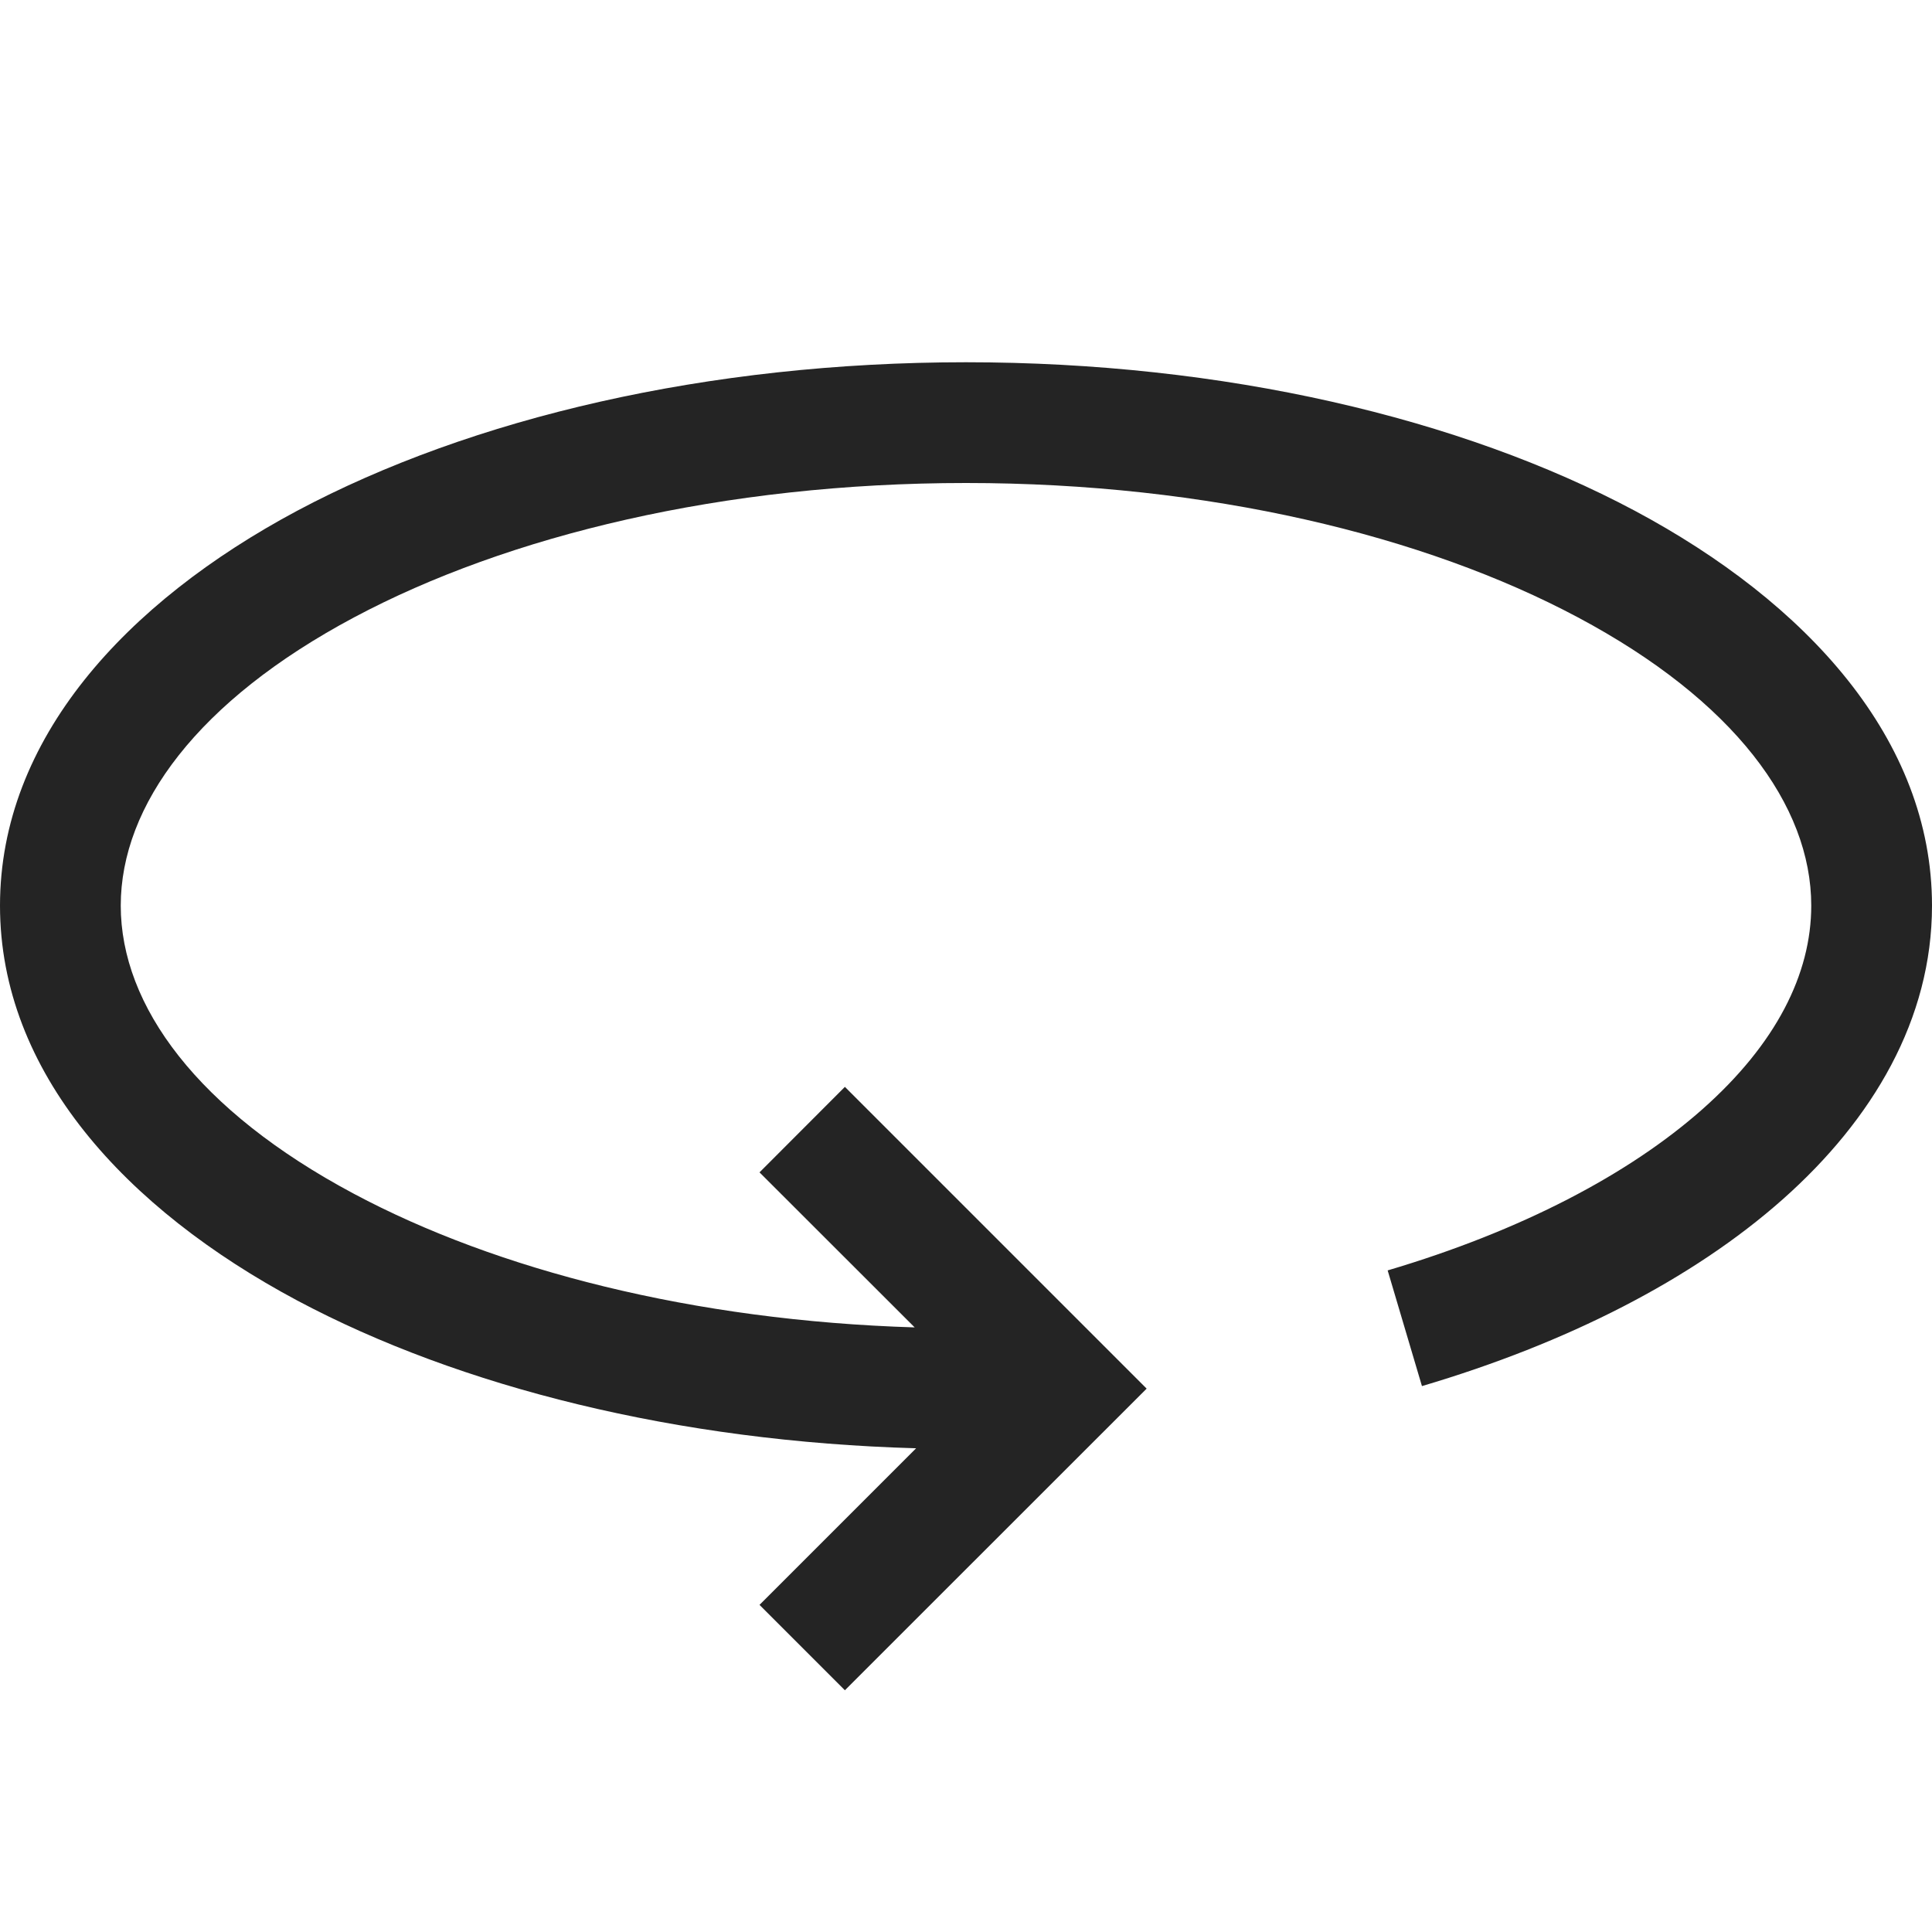 <?xml version="1.0" encoding="UTF-8"?>
<svg width="16" height="16" viewBox="0 0 16 16" version="1.1" xmlns="http://www.w3.org/2000/svg" xmlns:xlink="http://www.w3.org/1999/xlink">
    <title>icon/light/arrow-rotate-horizontal</title>
    <g id="icon/light/arrow-rotate-horizontal" stroke="none" stroke-width="1" fill="none" fill-rule="evenodd">
        <path d="M7.575,10.993 C5.742,10.937 4.113,10.517 2.932,9.887 C1.639,9.198 1,8.33 1,7.5 C1,6.67 1.639,5.802 2.932,5.113 C4.203,4.435 5.994,4 8,4 C10.006,4 11.797,4.435 13.068,5.113 C14.361,5.802 15,6.67 15,7.5 C15,8.067 14.708,8.646 14.1,9.185 C13.491,9.725 12.596,10.194 11.492,10.521 L11.776,11.479 C12.977,11.124 14.015,10.596 14.763,9.933 C15.512,9.269 16,8.439 16,7.5 C16,6.121 14.96,4.989 13.539,4.23 C12.096,3.461 10.136,3 8,3 C5.863,3 3.904,3.461 2.461,4.23 C1.04,4.989 0,6.121 0,7.5 C0,8.879 1.04,10.011 2.461,10.77 C3.811,11.489 5.612,11.939 7.587,11.994 L6.29,13.291 L6.997,13.998 L9.496,11.5 L6.997,9.001 L6.29,9.709 L7.575,10.993 Z" id="shape" fill="#242424"></path>
    </g>
</svg>